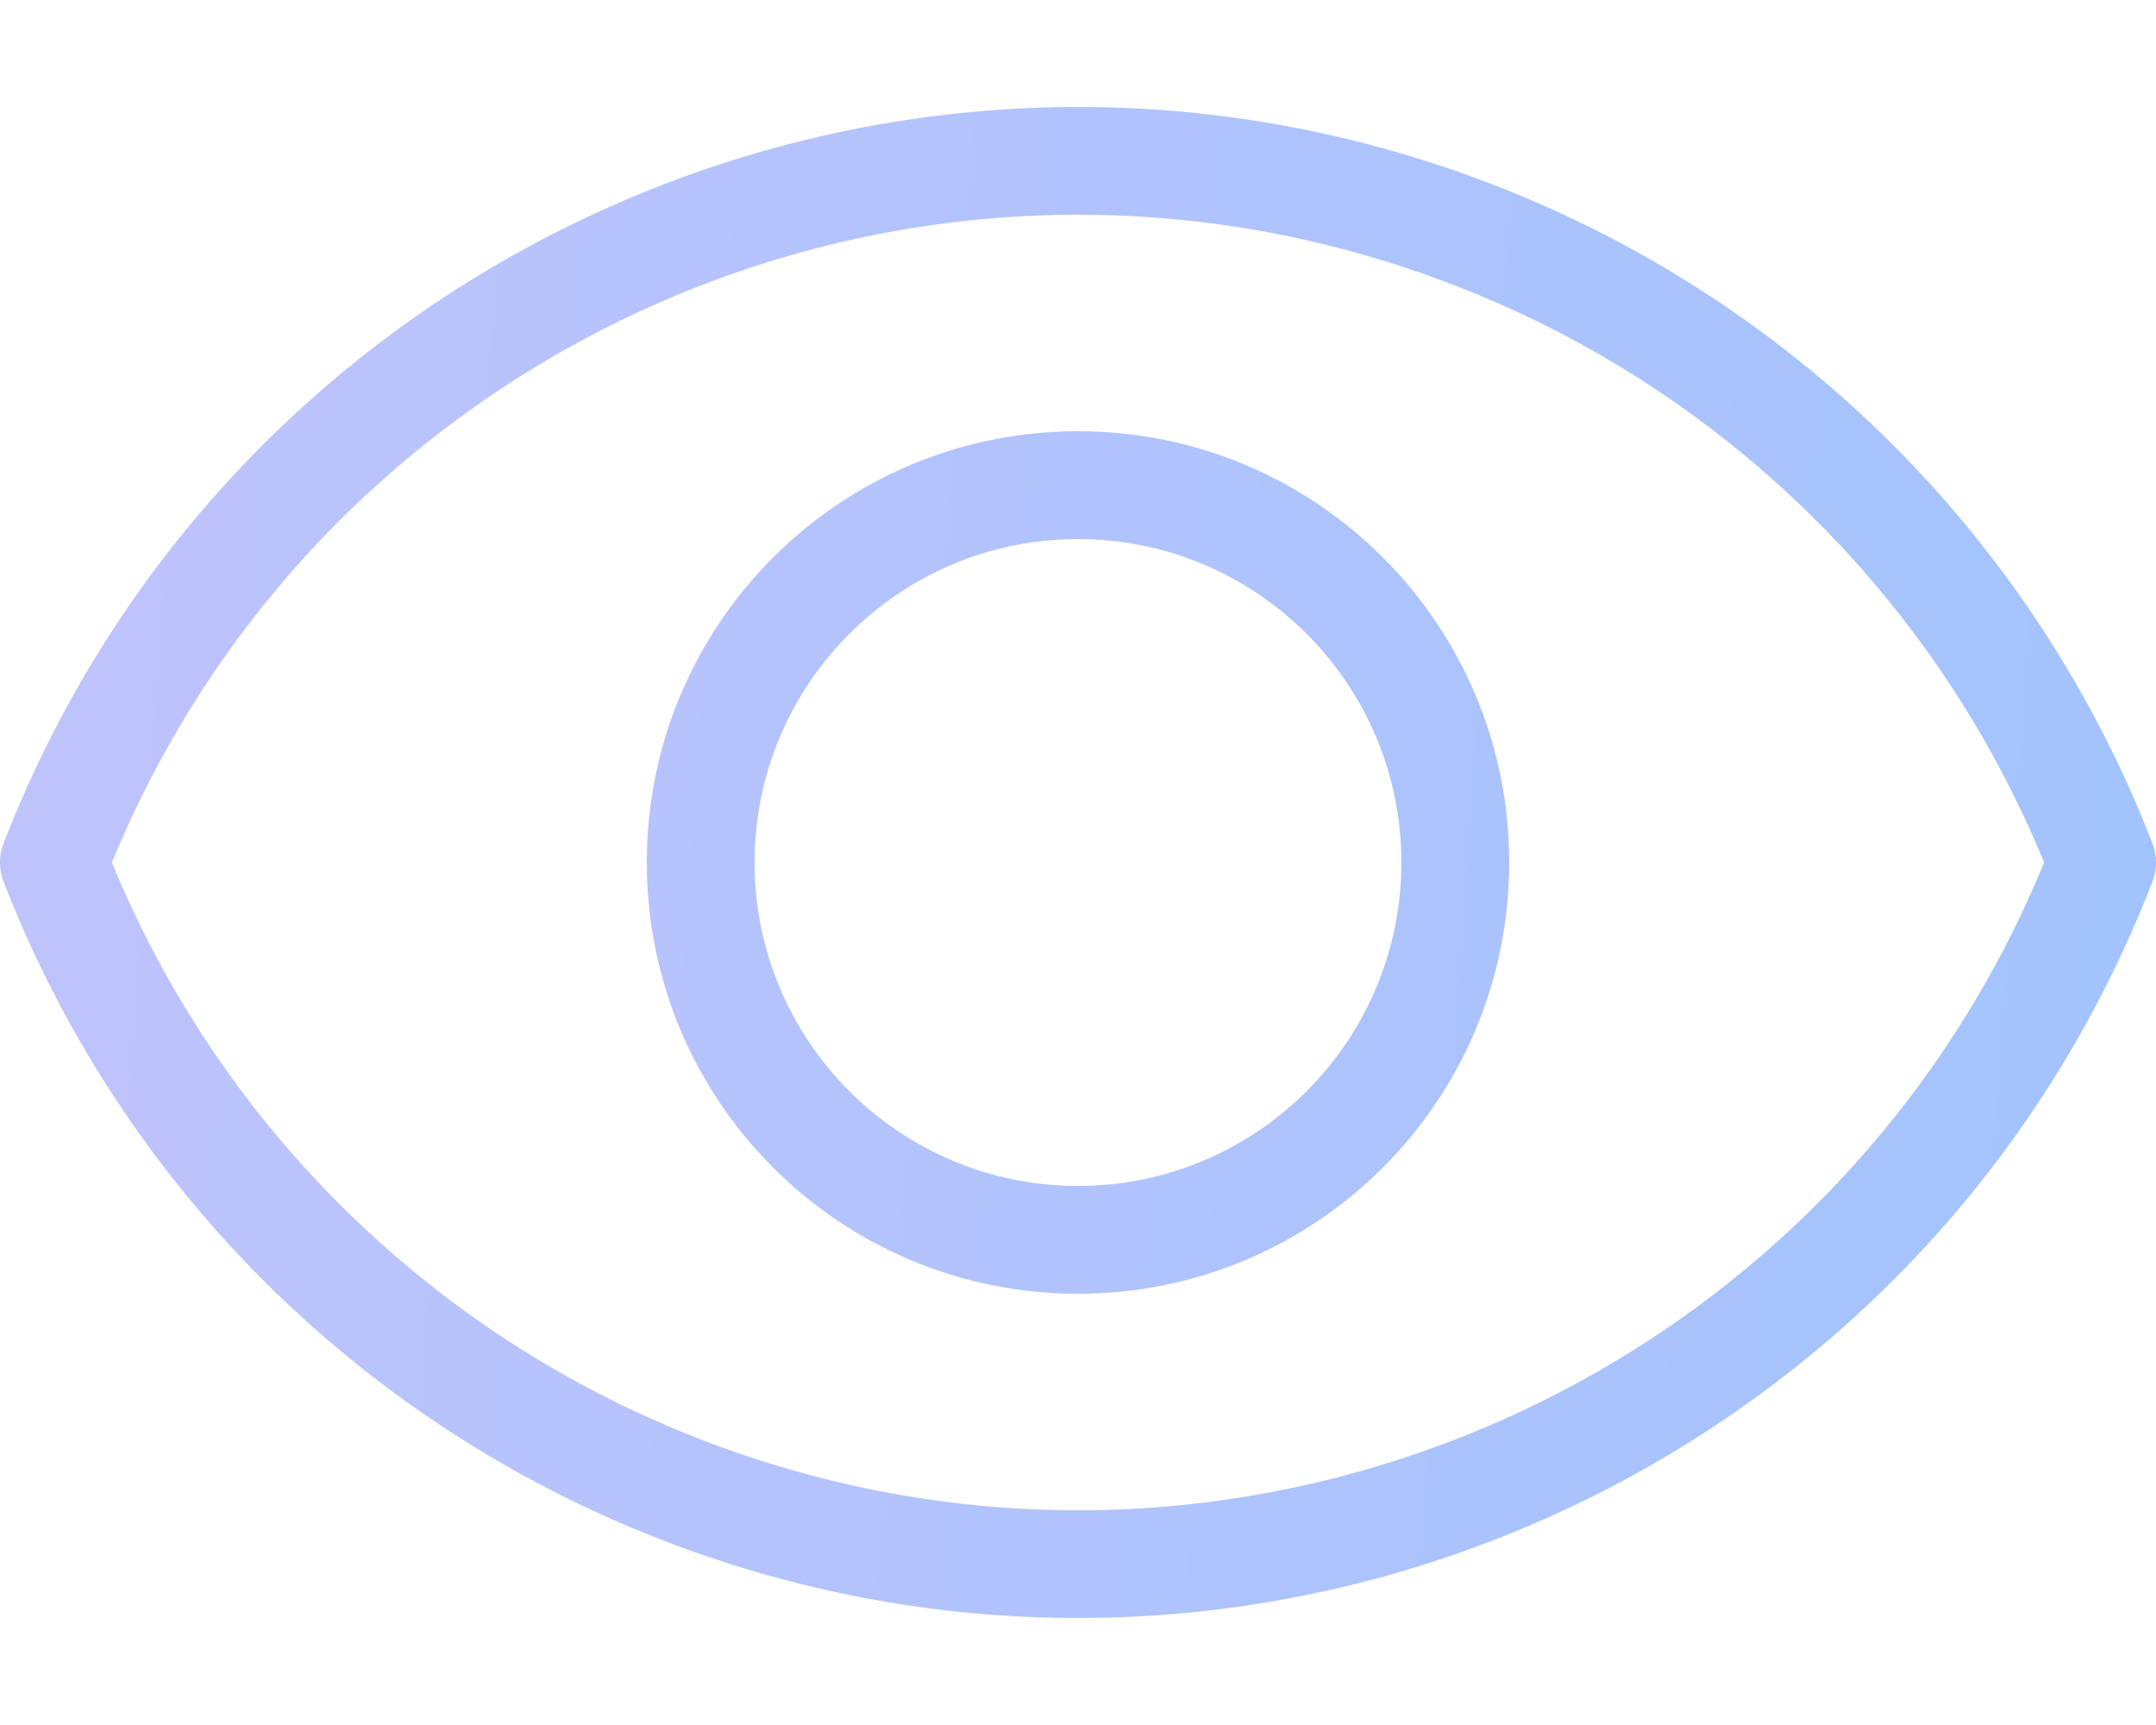 <svg width="10" height="8" viewBox="0 0 10 8" fill="none" xmlns="http://www.w3.org/2000/svg">
<path d="M0.017 3.91C1.084 1.158 4.18 -0.208 6.932 0.859C8.333 1.402 9.44 2.509 9.983 3.91C10.006 3.968 10.006 4.032 9.983 4.09C8.916 6.842 5.82 8.208 3.068 7.141C1.667 6.598 0.56 5.491 0.017 4.09C-0.006 4.032 -0.006 3.968 0.017 3.91ZM3.249 6.675C5.713 7.631 8.481 6.434 9.481 4C8.977 2.773 7.991 1.805 6.751 1.325C4.287 0.369 1.519 1.566 0.519 4C1.023 5.227 2.009 6.195 3.249 6.675ZM5 6C3.895 6 3 5.105 3 4C3 2.895 3.895 2 5 2C6.105 2 7 2.895 7 4C7 5.105 6.105 6 5 6ZM5 5.5C5.828 5.5 6.5 4.828 6.5 4C6.5 3.172 5.828 2.5 5 2.5C4.172 2.5 3.5 3.172 3.5 4C3.5 4.828 4.172 5.5 5 5.5Z" fill="url(#paint0_linear_13_81)"/>
<defs>
<linearGradient id="paint0_linear_13_81" x1="-1.21755e-08" y1="0.665" x2="10.408" y2="1.356" gradientUnits="userSpaceOnUse">
<stop stop-color="#BFC3FC"/>
<stop offset="1" stop-color="#A2C3FC"/>
</linearGradient>
</defs>
</svg>

